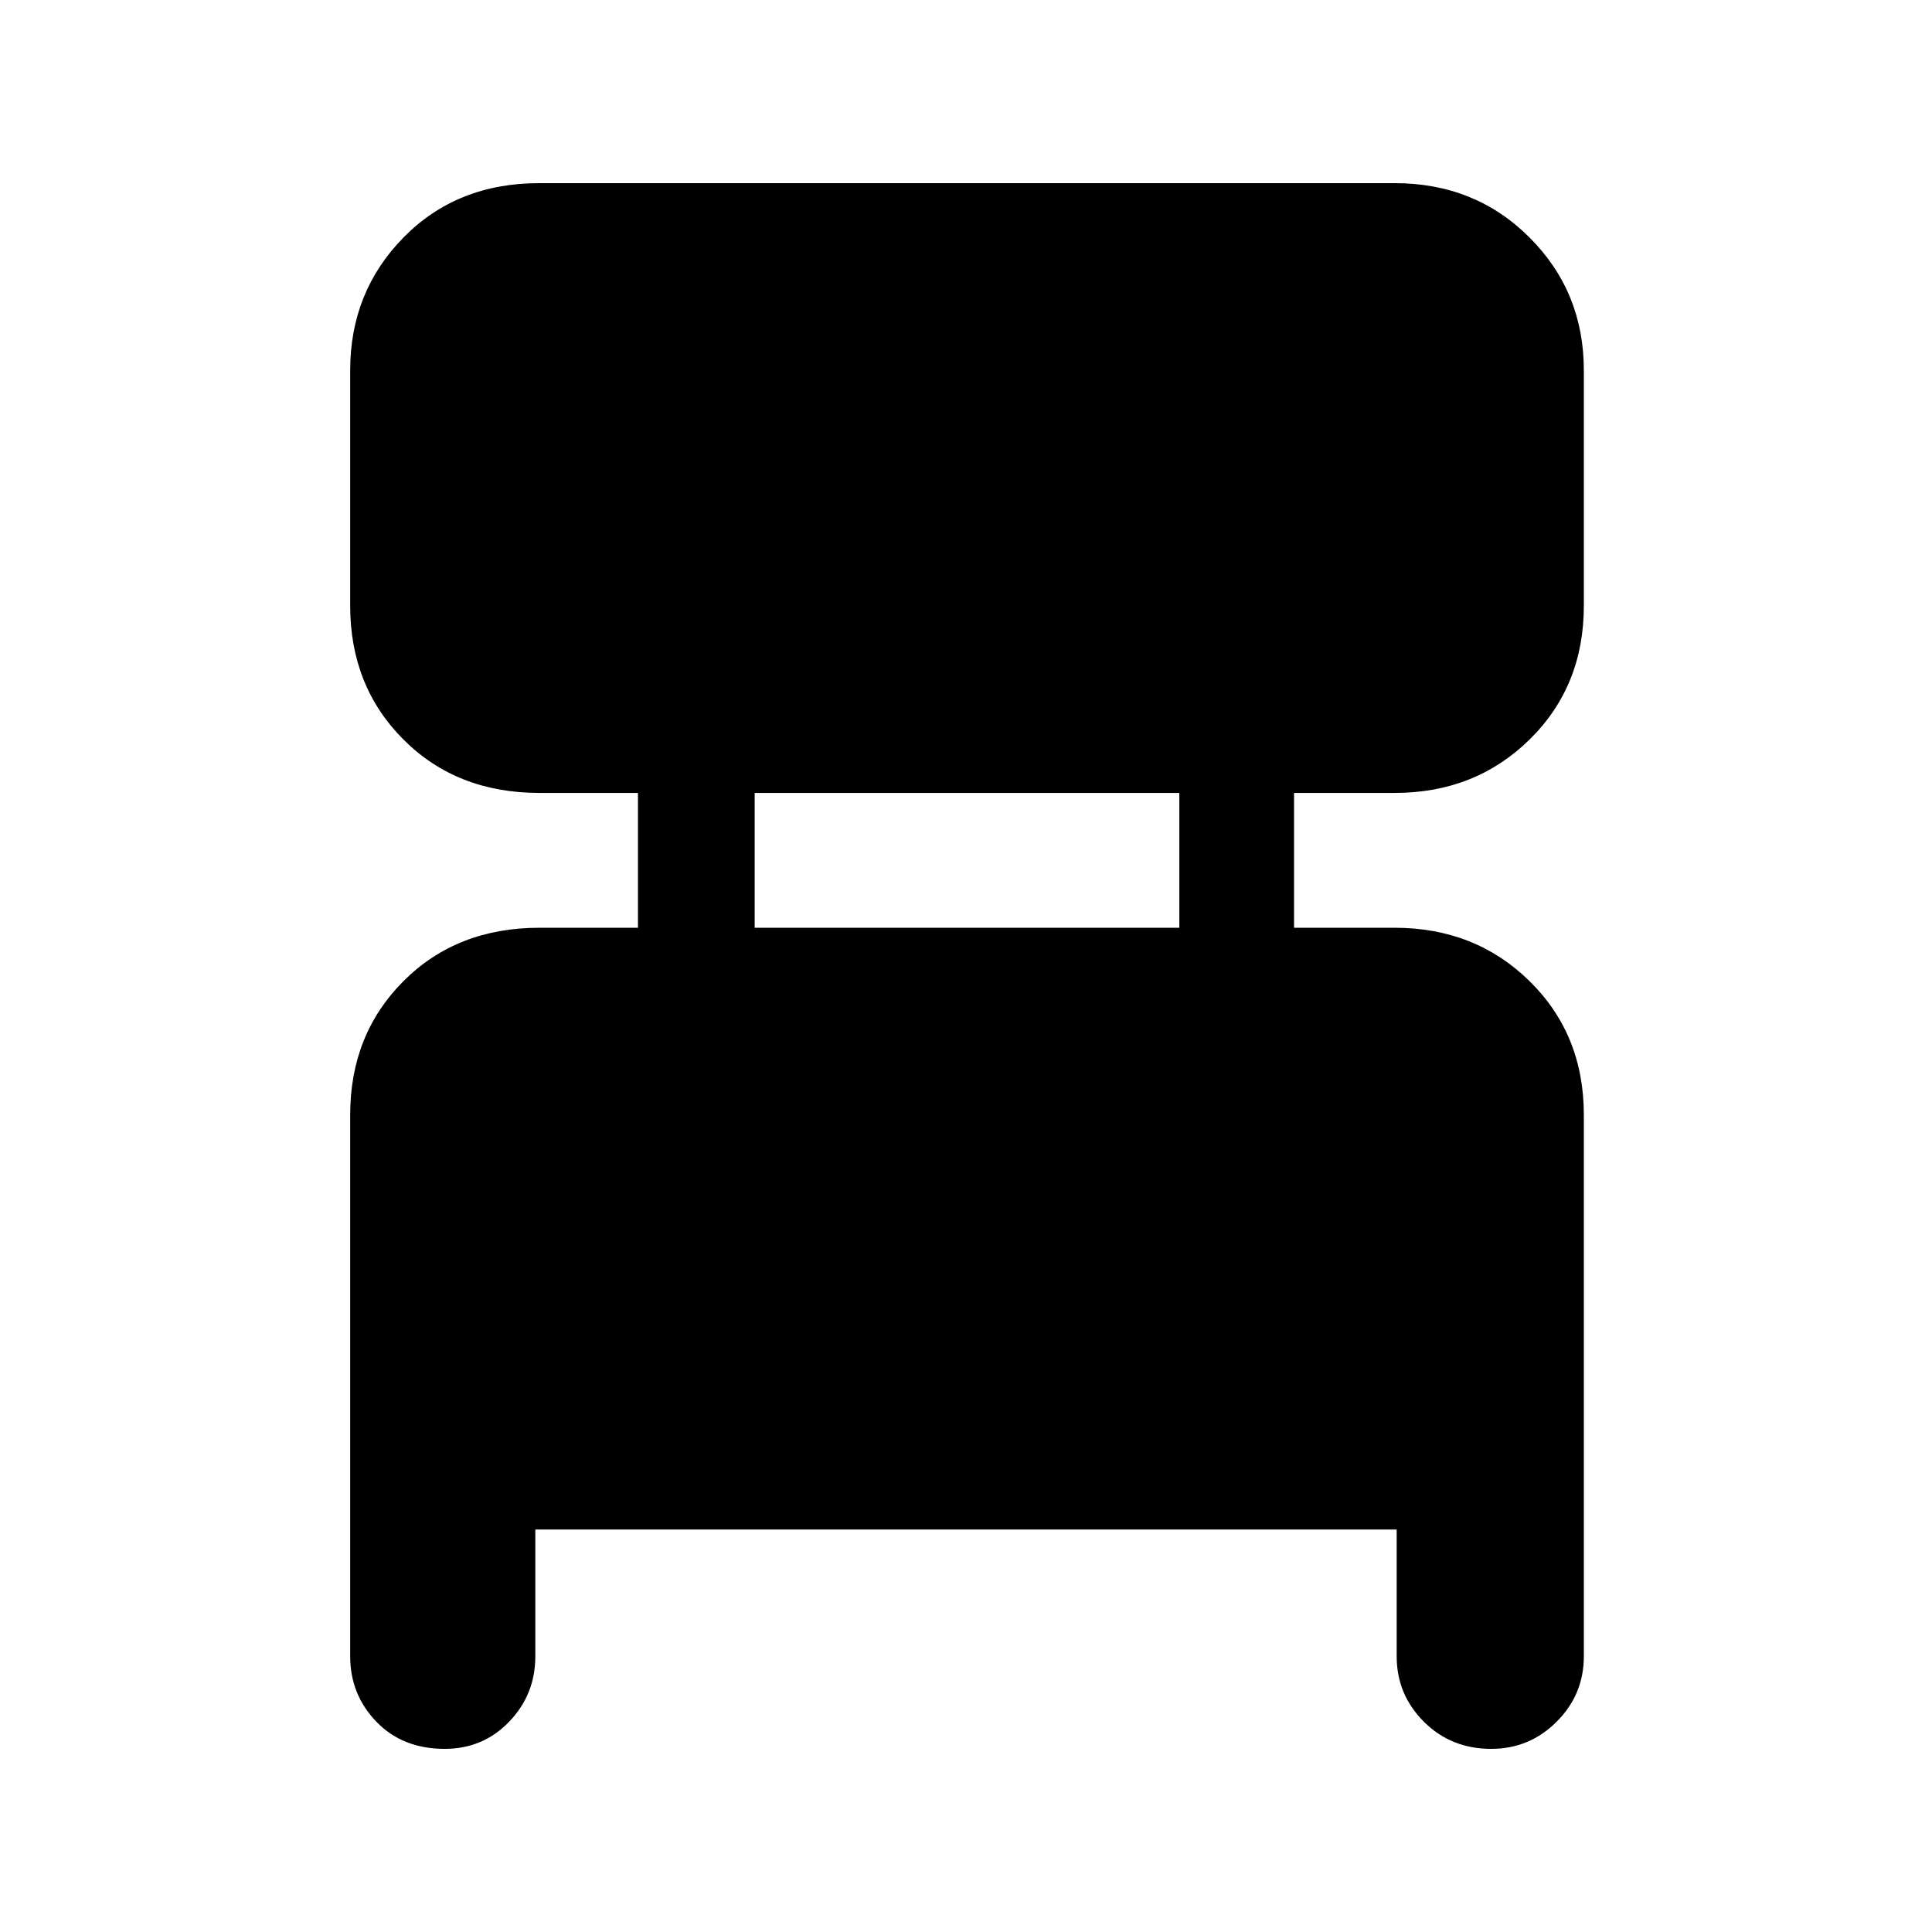 <svg xmlns="http://www.w3.org/2000/svg" height="48" width="48"><path d="M13.3 38V41.15Q13.3 42.1 12.65 42.775Q12 43.45 11.05 43.45Q10 43.45 9.35 42.775Q8.7 42.1 8.7 41.15V27.7Q8.7 25.7 10.025 24.375Q11.35 23.05 13.4 23.05H15.85V19.7H13.4Q11.35 19.7 10.025 18.375Q8.7 17.05 8.7 15.05V9.2Q8.7 7.25 10.025 5.9Q11.35 4.55 13.4 4.55H34.65Q36.65 4.55 38 5.9Q39.35 7.25 39.35 9.2V15.05Q39.35 17.05 38 18.375Q36.65 19.7 34.65 19.7H32.15V23.05H34.65Q36.65 23.05 38 24.375Q39.35 25.7 39.35 27.7V41.15Q39.35 42.1 38.675 42.775Q38 43.45 37.05 43.45Q36.05 43.45 35.375 42.775Q34.7 42.1 34.7 41.15V38ZM18.75 23.05H29.3V19.7H18.75Z"/></svg>